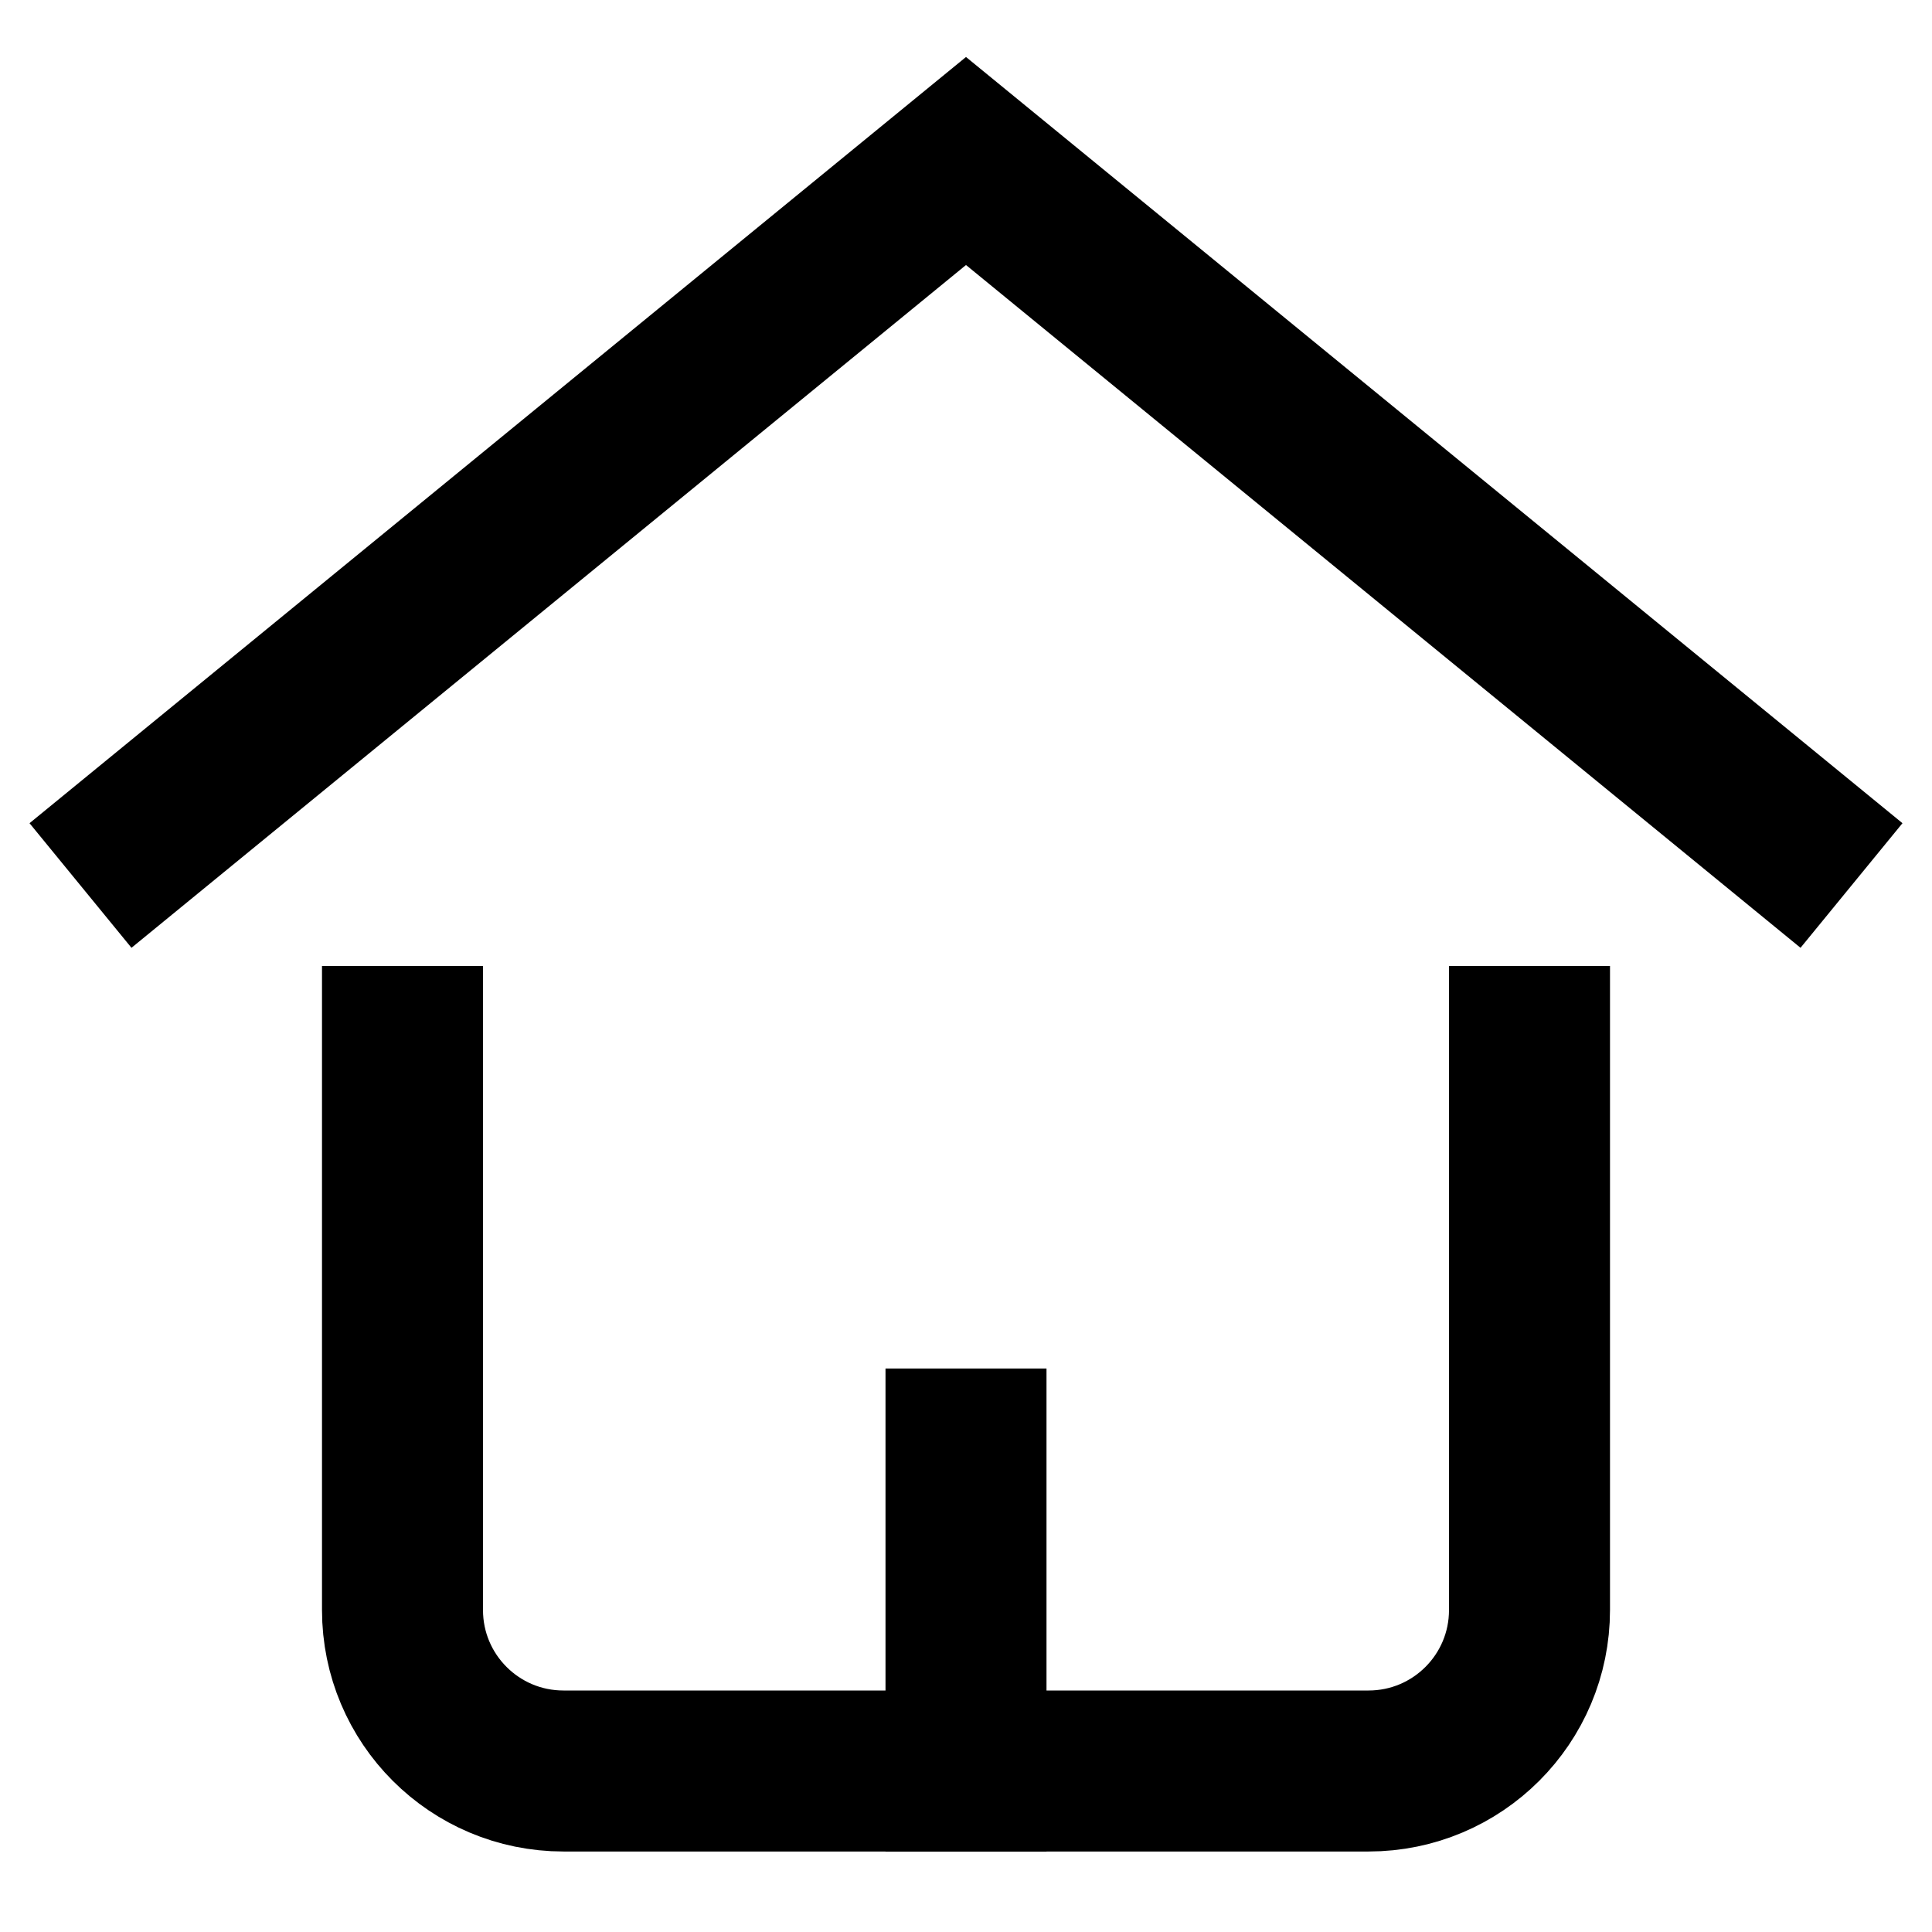 <svg class="size-[1.2em]" xmlns="http://www.w3.org/2000/svg" viewBox="0 0 24 24"><g fill="currentColor" stroke-linejoin="miter" stroke-linecap="butt"><polyline points="1 11 12 2 23 11" fill="none" stroke="currentColor" stroke-miterlimit="10" stroke-width="2"></polyline><path d="m5,13v7c0,1.105.895,2,2,2h10c1.105,0,2-.895,2-2v-7" fill="none" stroke="currentColor" stroke-linecap="square" stroke-miterlimit="10" stroke-width="2"></path><line x1="12" y1="22" x2="12" y2="18" fill="none" stroke="currentColor" stroke-linecap="square" stroke-miterlimit="10" stroke-width="2"></line></g></svg>
